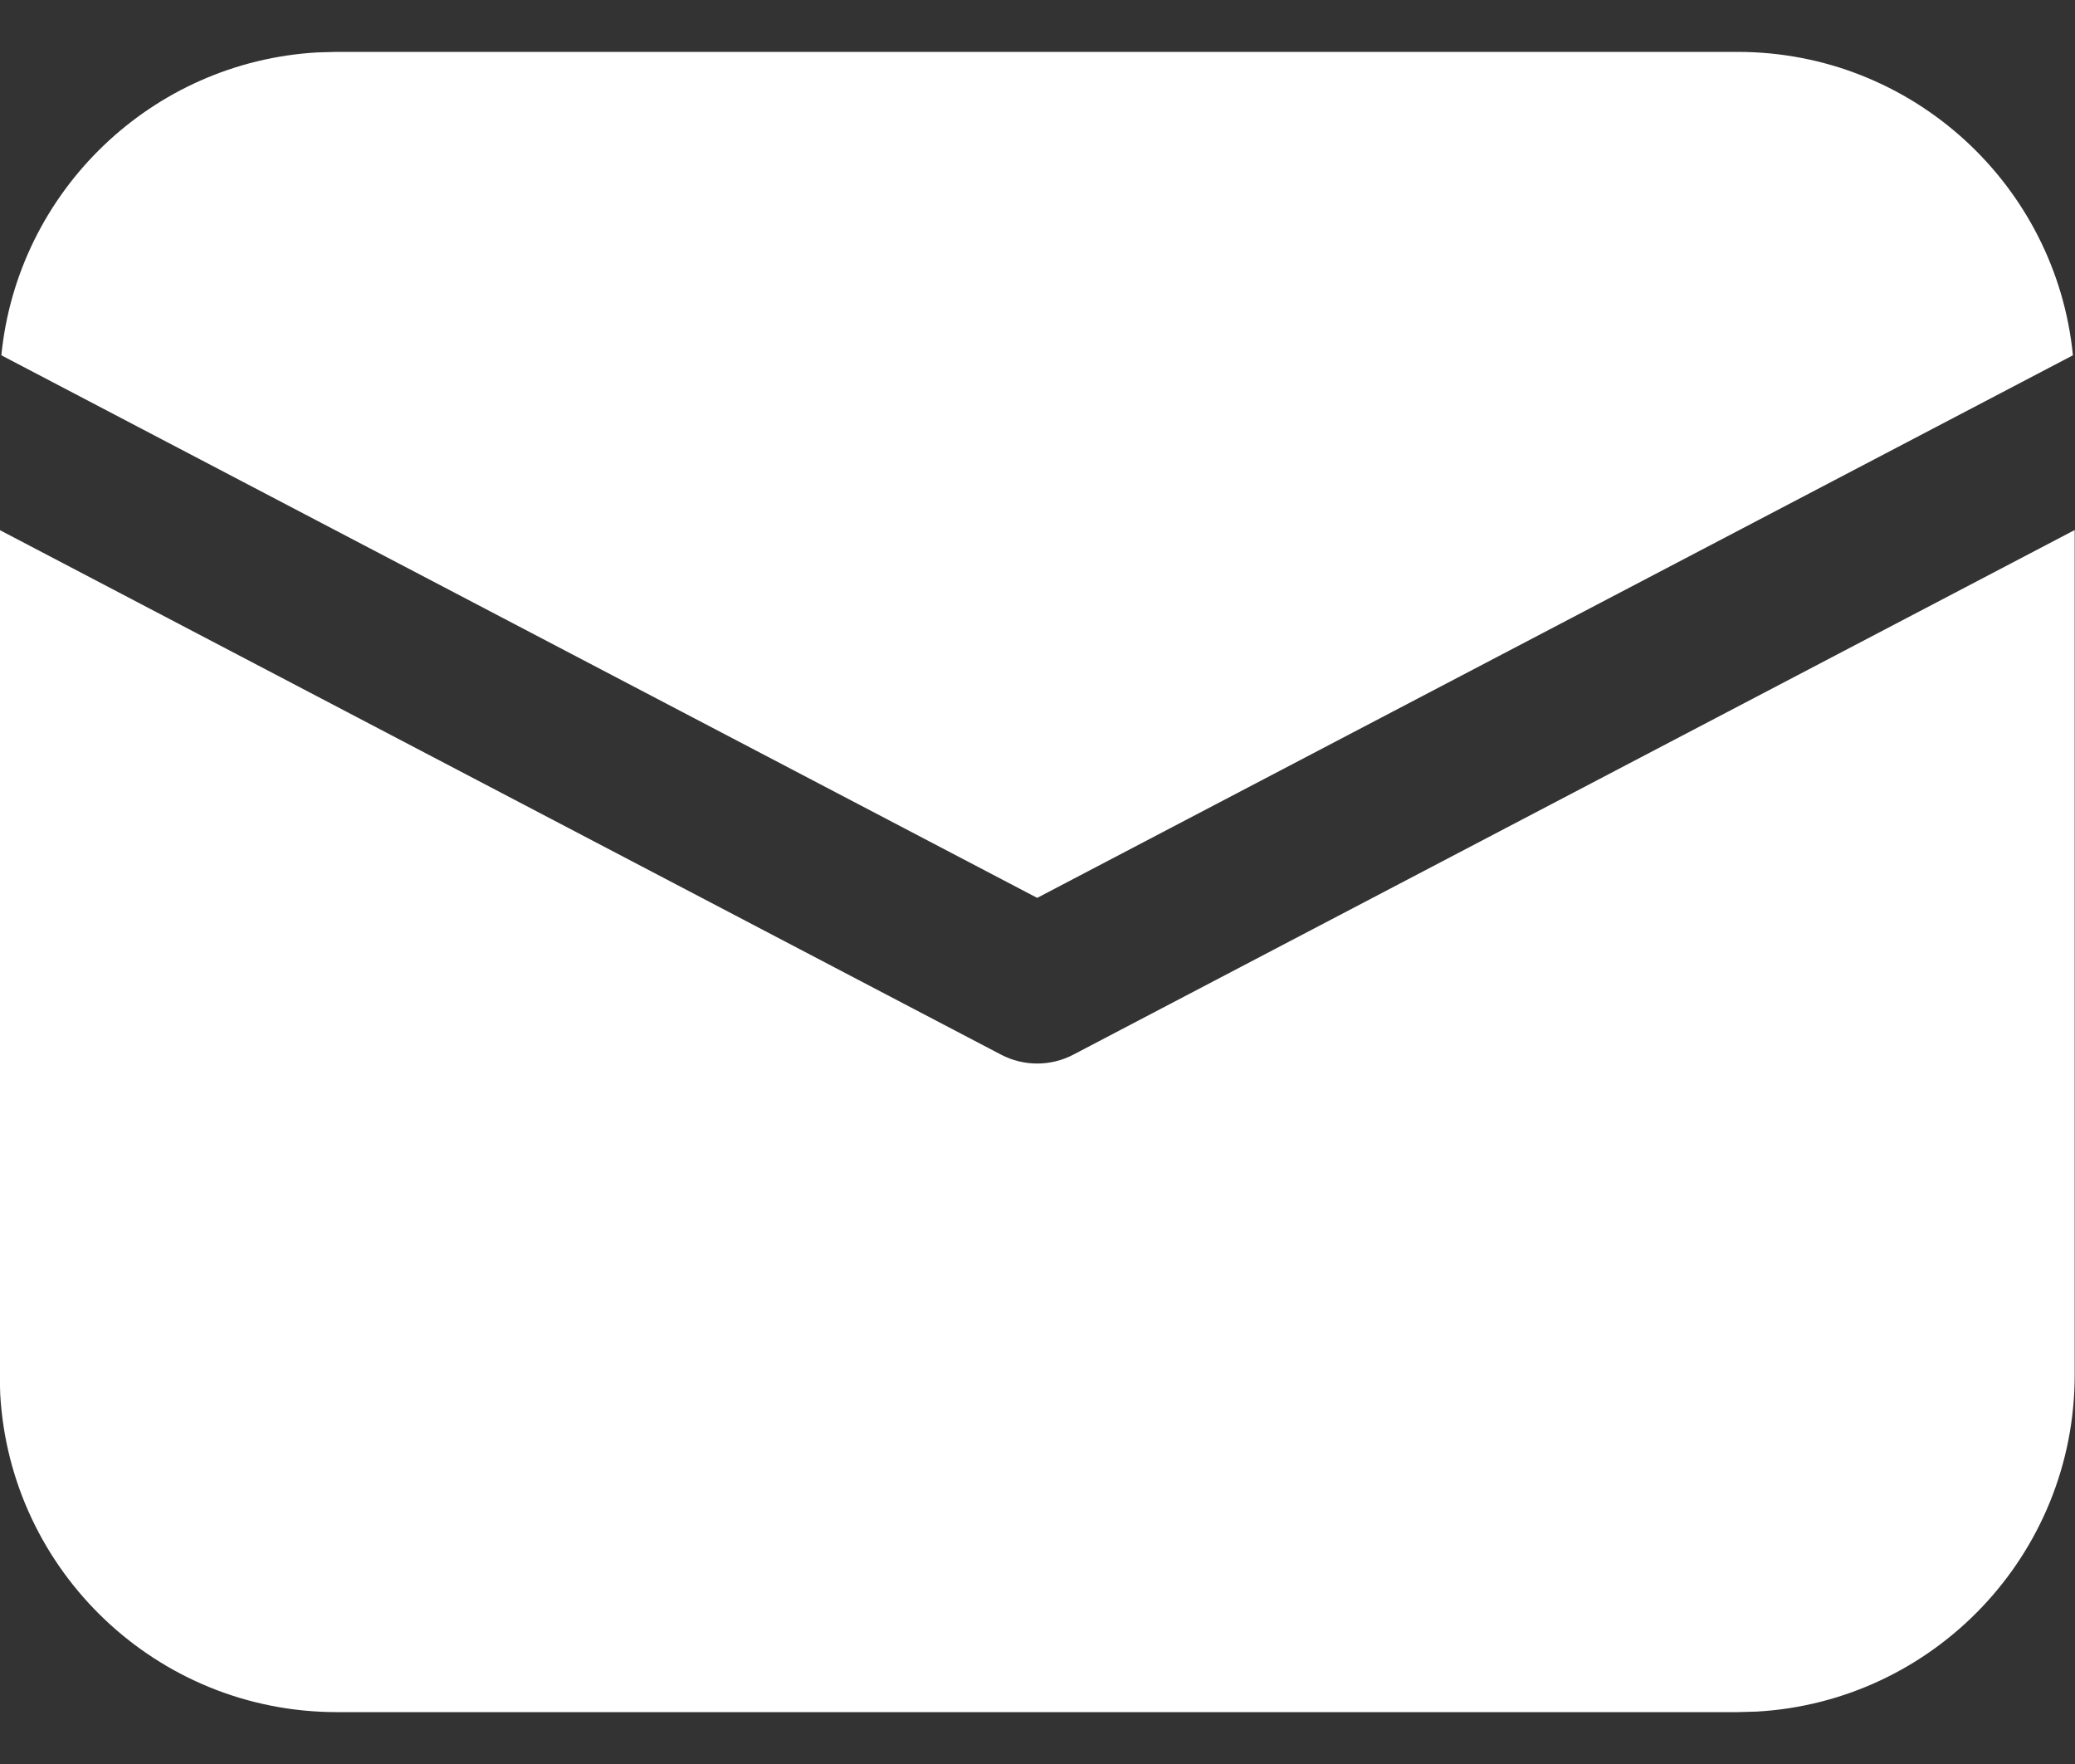 <svg width="20" height="17" viewBox="0 0 20 17" fill="none" xmlns="http://www.w3.org/2000/svg">
<rect x="0" y="0" width="20" height="17" fill="#333333" stroke="none"/>
<path d="M19.997 5.108V13.25C19.997 14.983 18.64 16.399 16.931 16.495L16.747 16.5H3.247C1.514 16.5 0.097 15.143 0.002 13.434L-0.003 13.25V5.108L9.649 10.164C9.867 10.278 10.127 10.278 10.345 10.164L19.997 5.108ZM3.247 0.5H16.747C18.431 0.5 19.817 1.782 19.98 3.424L9.997 8.653L0.013 3.424C0.17 1.843 1.461 0.595 3.061 0.505L3.247 0.5Z" fill="white"/>
</svg>
